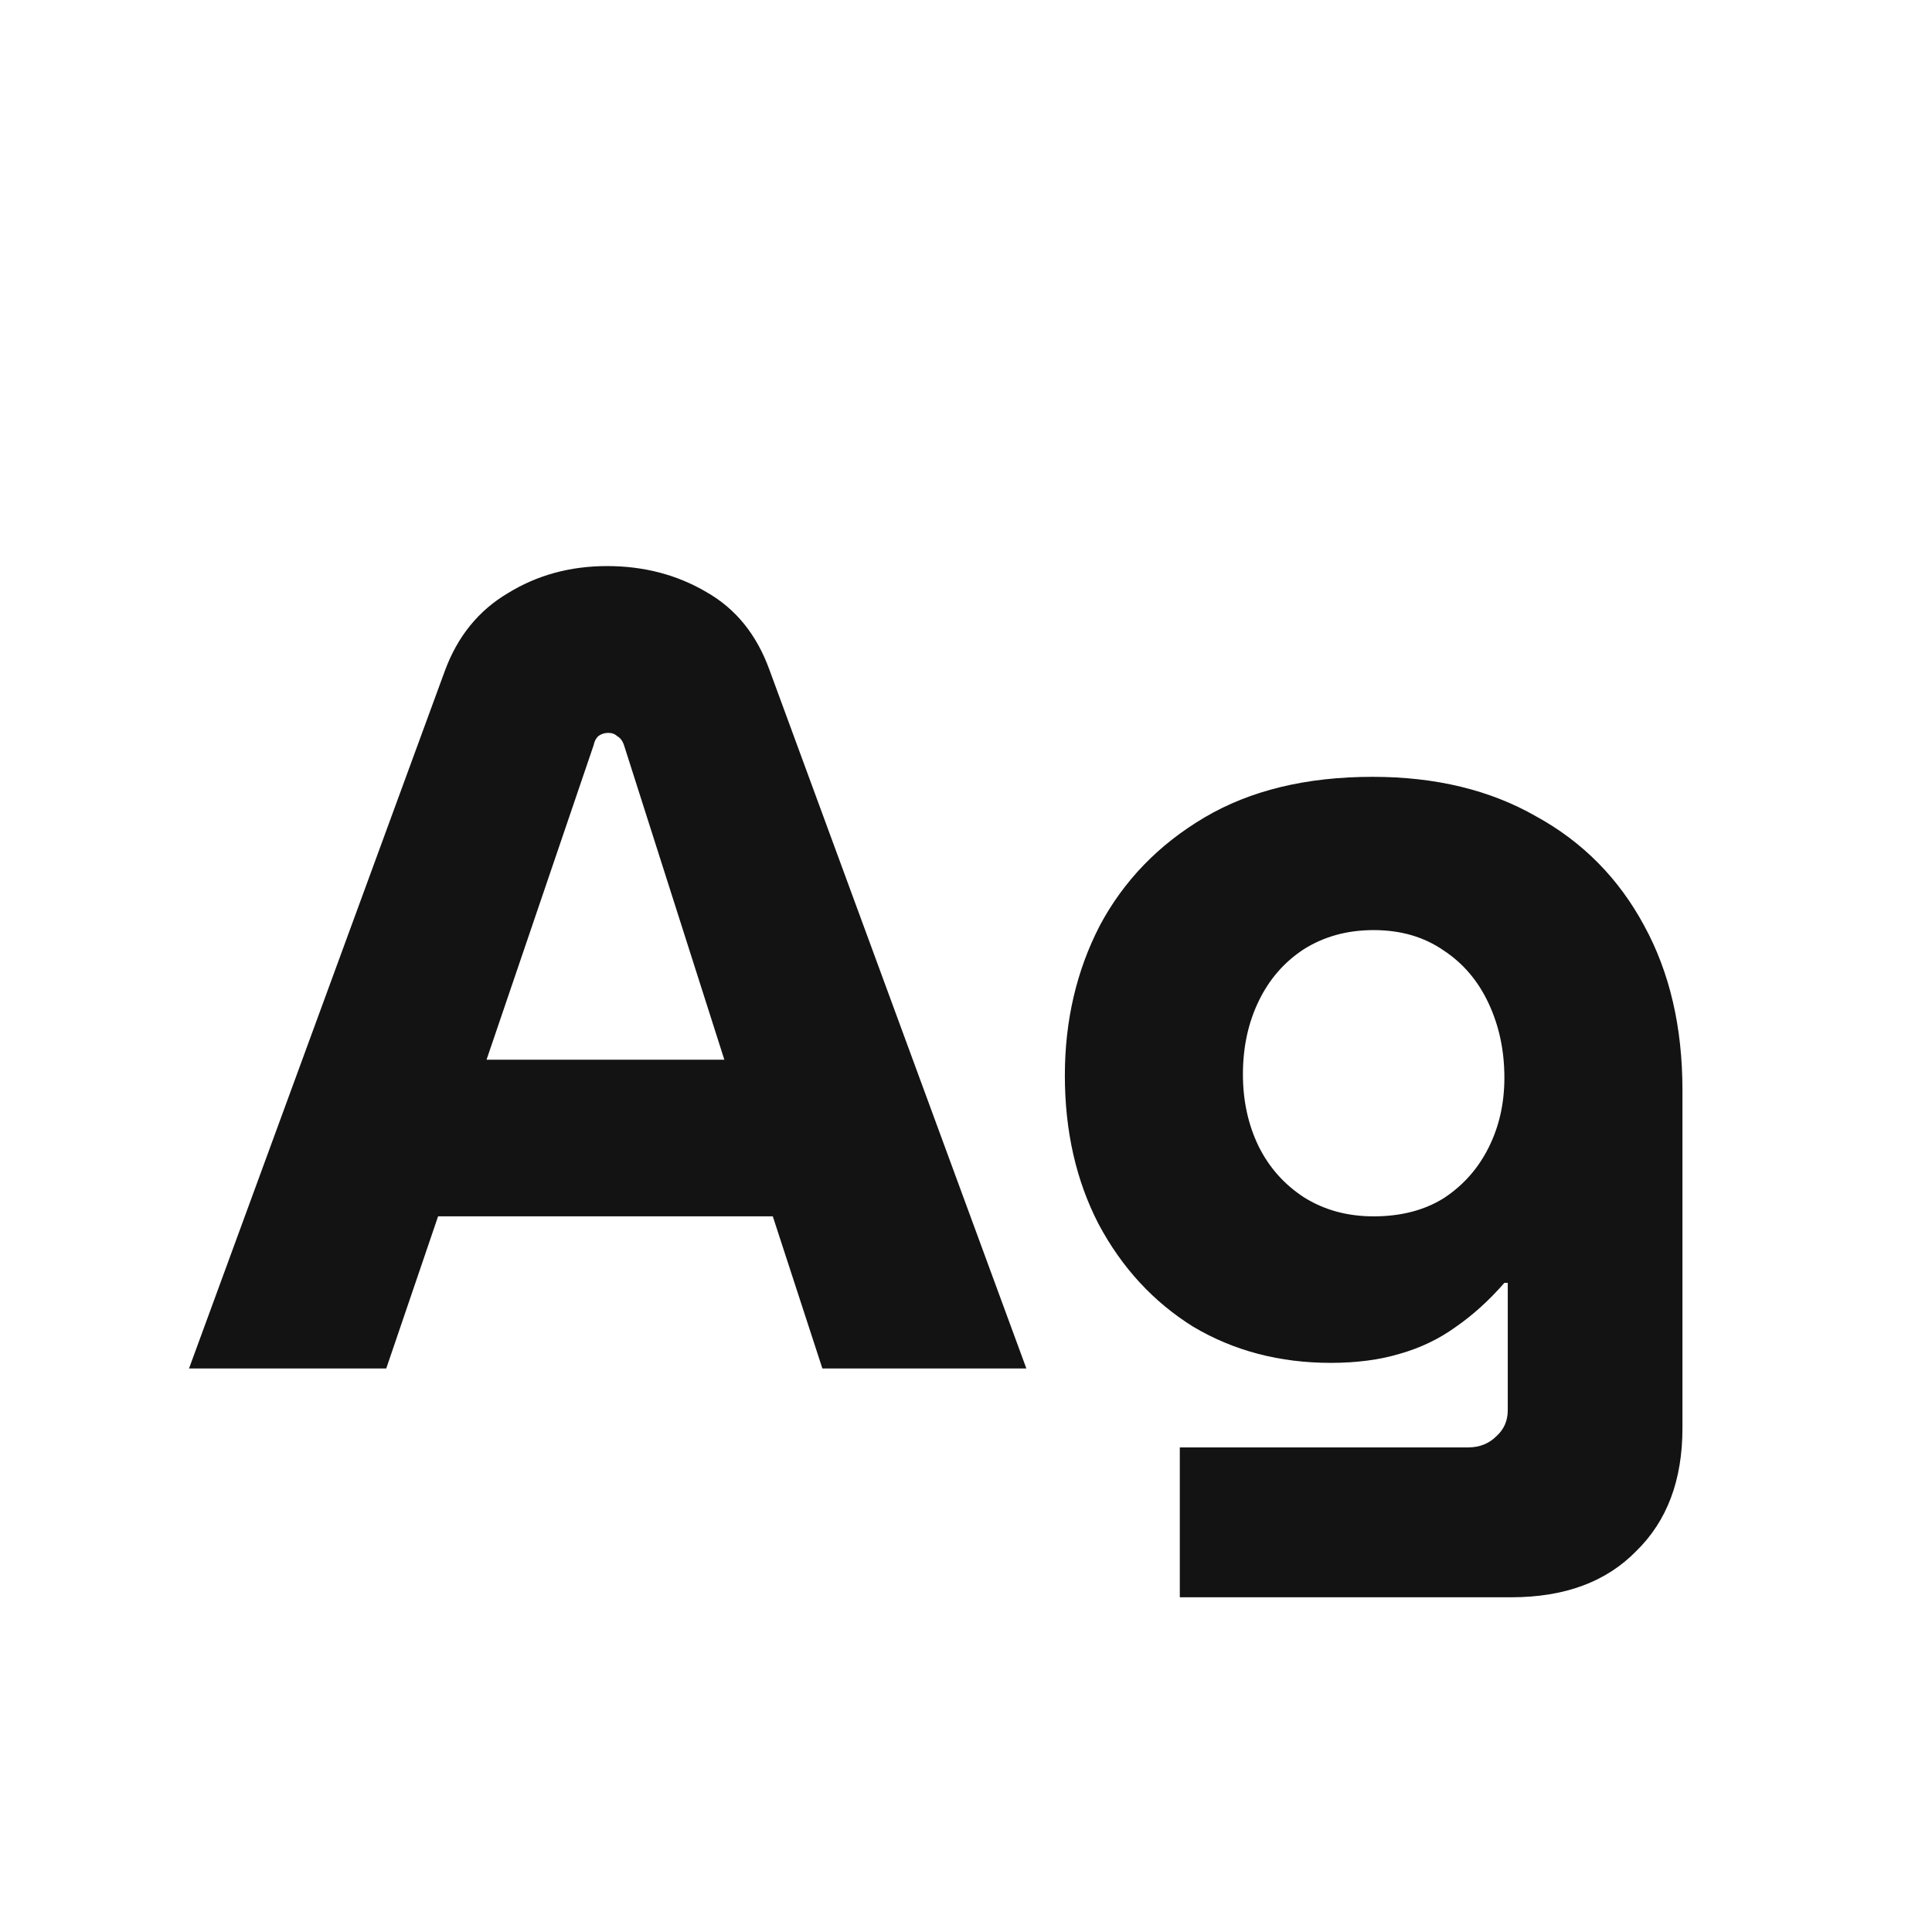 <svg width="24" height="24" viewBox="0 0 24 24" fill="none" xmlns="http://www.w3.org/2000/svg">
<path d="M2.348 17L5.526 8.334C5.684 7.905 5.946 7.583 6.31 7.368C6.674 7.144 7.084 7.032 7.542 7.032C7.999 7.032 8.41 7.14 8.774 7.354C9.138 7.56 9.399 7.882 9.558 8.32L12.75 17H10.216L9.6 15.11H5.442L4.798 17H2.348ZM6.044 13.164H8.998L7.752 9.258C7.733 9.202 7.705 9.165 7.668 9.146C7.64 9.118 7.602 9.104 7.556 9.104C7.509 9.104 7.467 9.118 7.43 9.146C7.402 9.174 7.383 9.212 7.374 9.258L6.044 13.164ZM14.656 19.842V17.98H18.24C18.38 17.98 18.497 17.933 18.59 17.84C18.683 17.756 18.73 17.649 18.73 17.518V15.936H18.688C18.501 16.151 18.301 16.333 18.086 16.482C17.881 16.631 17.647 16.744 17.386 16.818C17.134 16.893 16.849 16.93 16.532 16.93C15.897 16.93 15.328 16.781 14.824 16.482C14.329 16.174 13.937 15.749 13.648 15.208C13.368 14.667 13.228 14.051 13.228 13.36C13.228 12.679 13.373 12.058 13.662 11.498C13.961 10.938 14.395 10.49 14.964 10.154C15.533 9.818 16.229 9.65 17.05 9.65C17.834 9.65 18.511 9.814 19.08 10.14C19.659 10.457 20.107 10.91 20.424 11.498C20.741 12.077 20.9 12.758 20.9 13.542V17.742C20.9 18.386 20.709 18.895 20.326 19.268C19.953 19.651 19.435 19.842 18.772 19.842H14.656ZM17.064 15.11C17.4 15.11 17.689 15.036 17.932 14.886C18.175 14.727 18.361 14.518 18.492 14.256C18.623 13.995 18.688 13.706 18.688 13.388C18.688 13.052 18.623 12.744 18.492 12.464C18.361 12.184 18.175 11.965 17.932 11.806C17.689 11.638 17.4 11.554 17.064 11.554C16.737 11.554 16.448 11.633 16.196 11.792C15.953 11.951 15.767 12.165 15.636 12.436C15.505 12.707 15.44 13.01 15.44 13.346C15.44 13.673 15.505 13.972 15.636 14.242C15.767 14.504 15.953 14.713 16.196 14.872C16.448 15.031 16.737 15.11 17.064 15.11Z" fill="#131313"/>
</svg>
